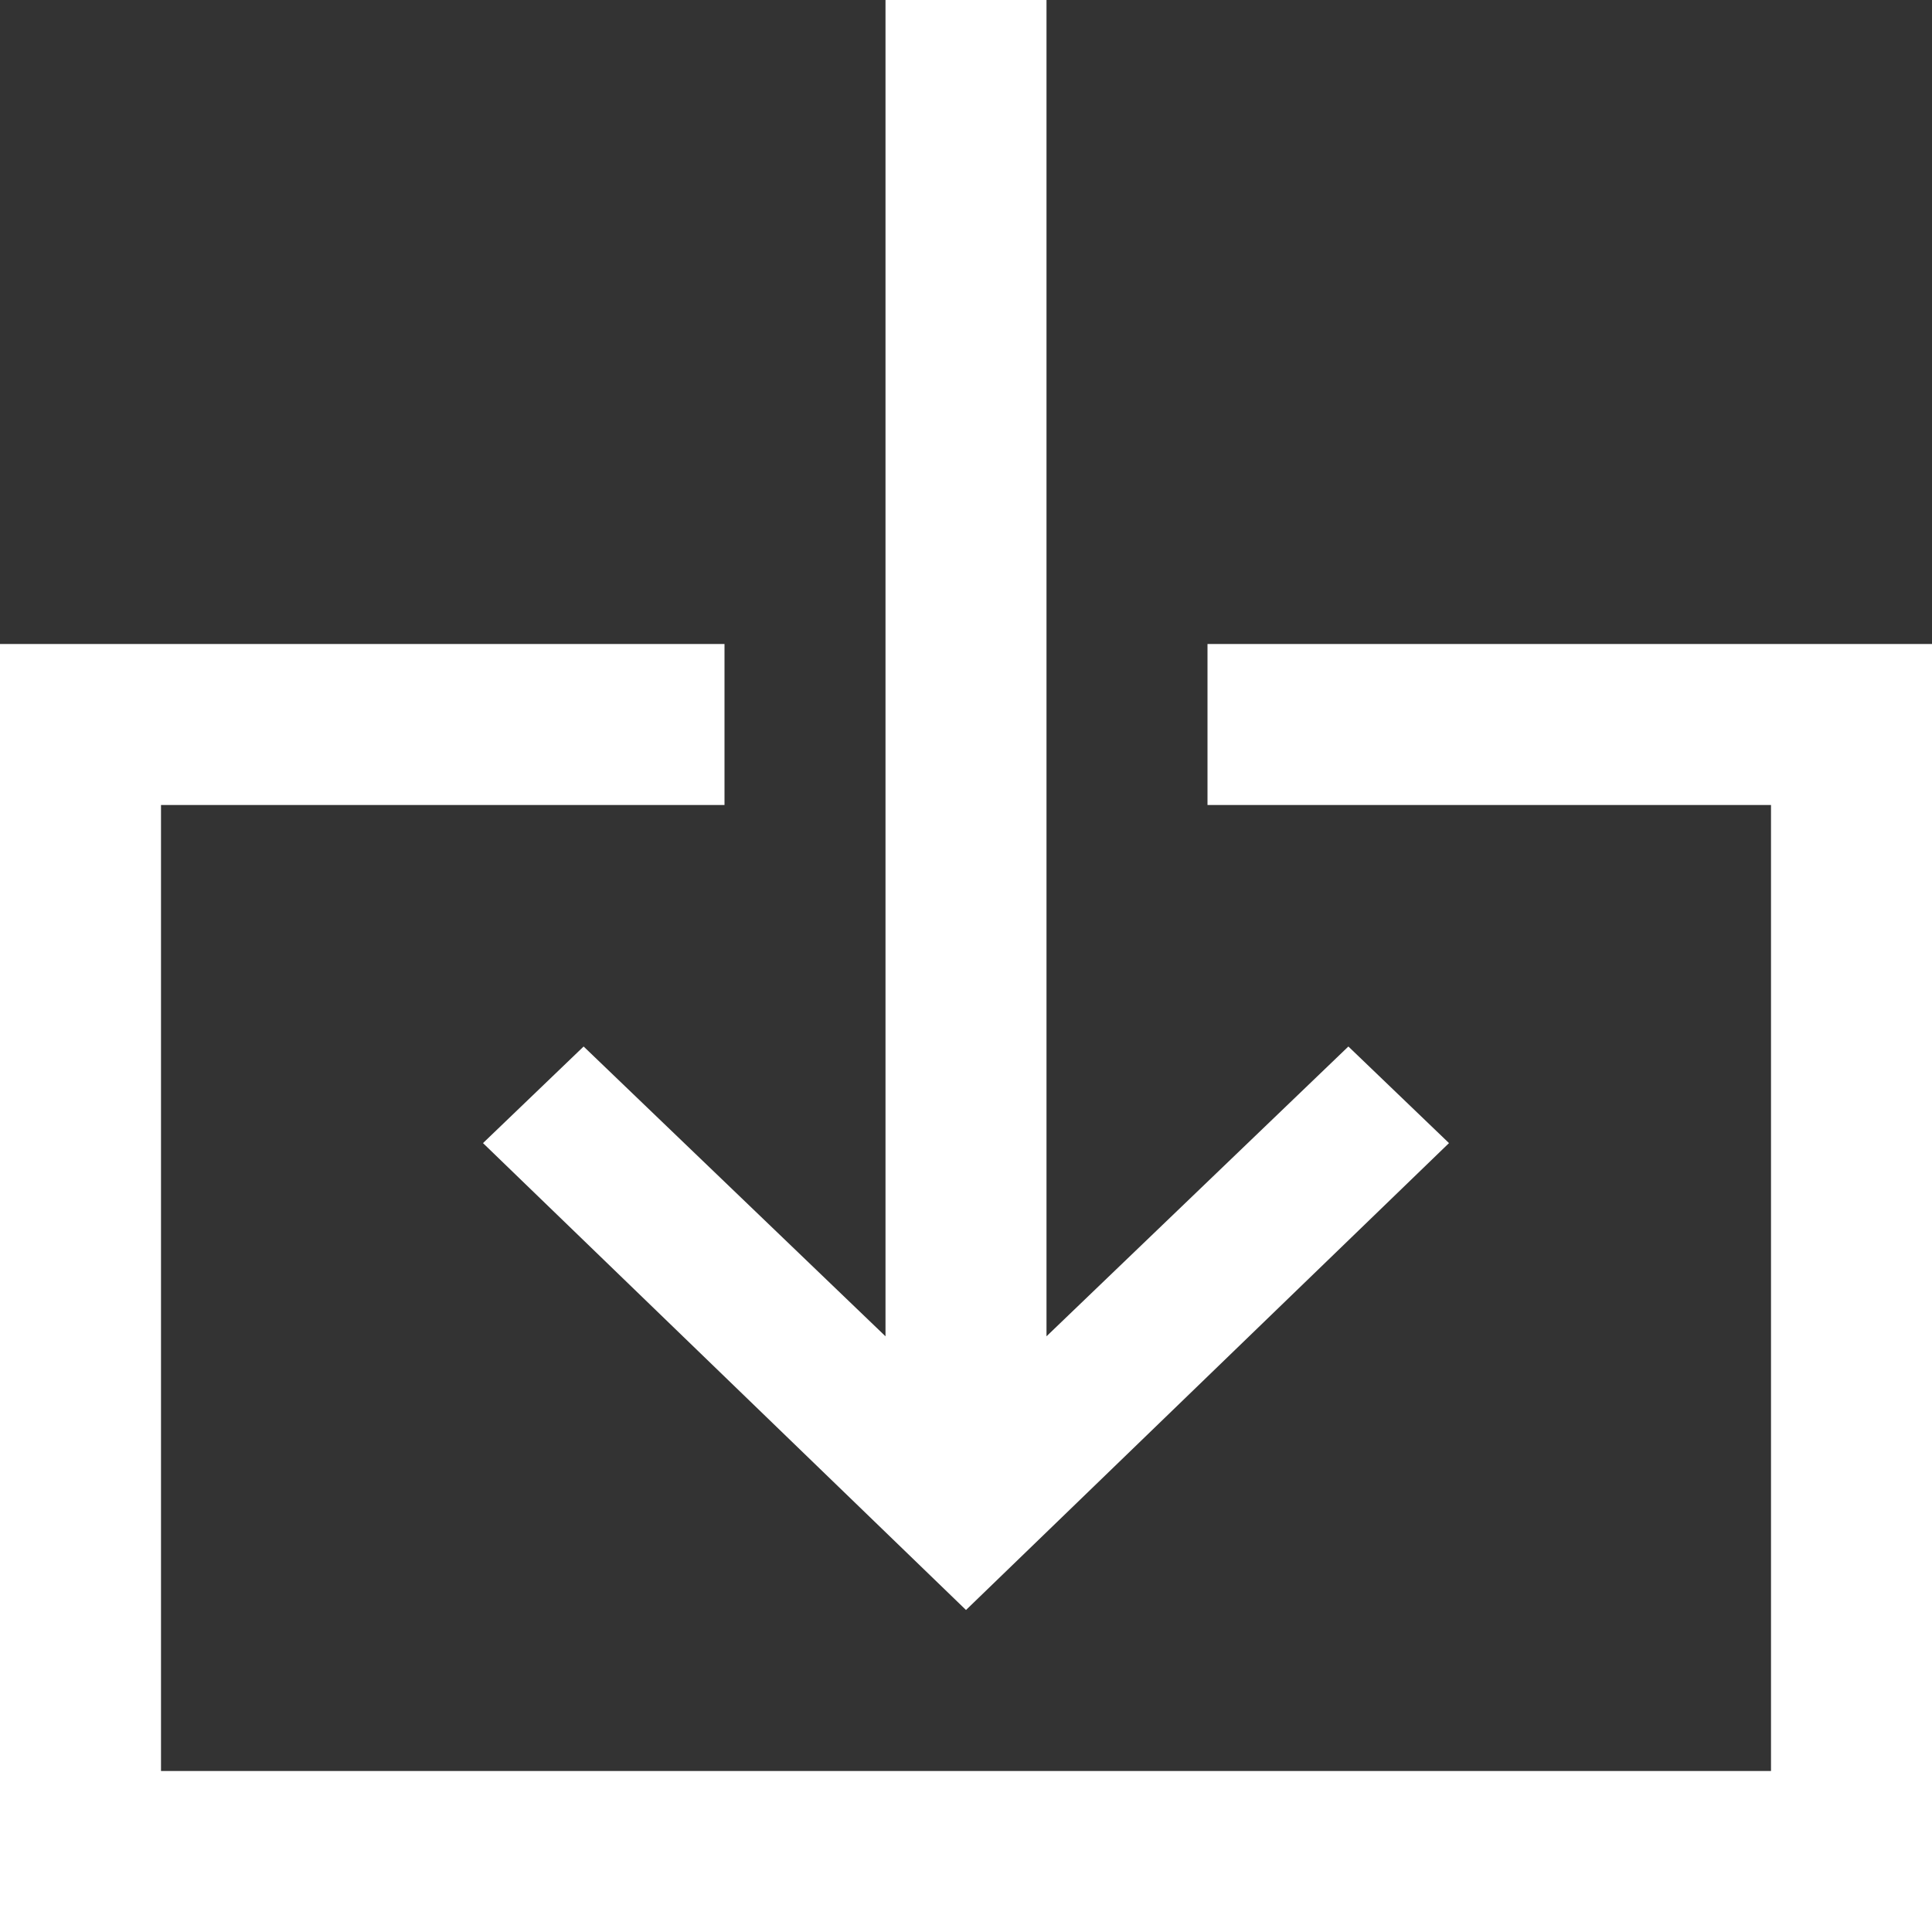 <svg width="48" height="48" viewBox="0 0 48 48" fill="none" xmlns="http://www.w3.org/2000/svg">
<rect x="0" y="0" width="48" height="48" fill="#333333" stroke="none"/>
<path fill-rule="evenodd" clip-rule="evenodd" d="M12 28.4L24 40L36 28.4L33.5 26L26 33.2V0H22V33.2L14.5 26L12 28.4ZM30 16V20H44V44H4V20H18V16H0V48H48V16H30Z" fill="white"/>
</svg>
